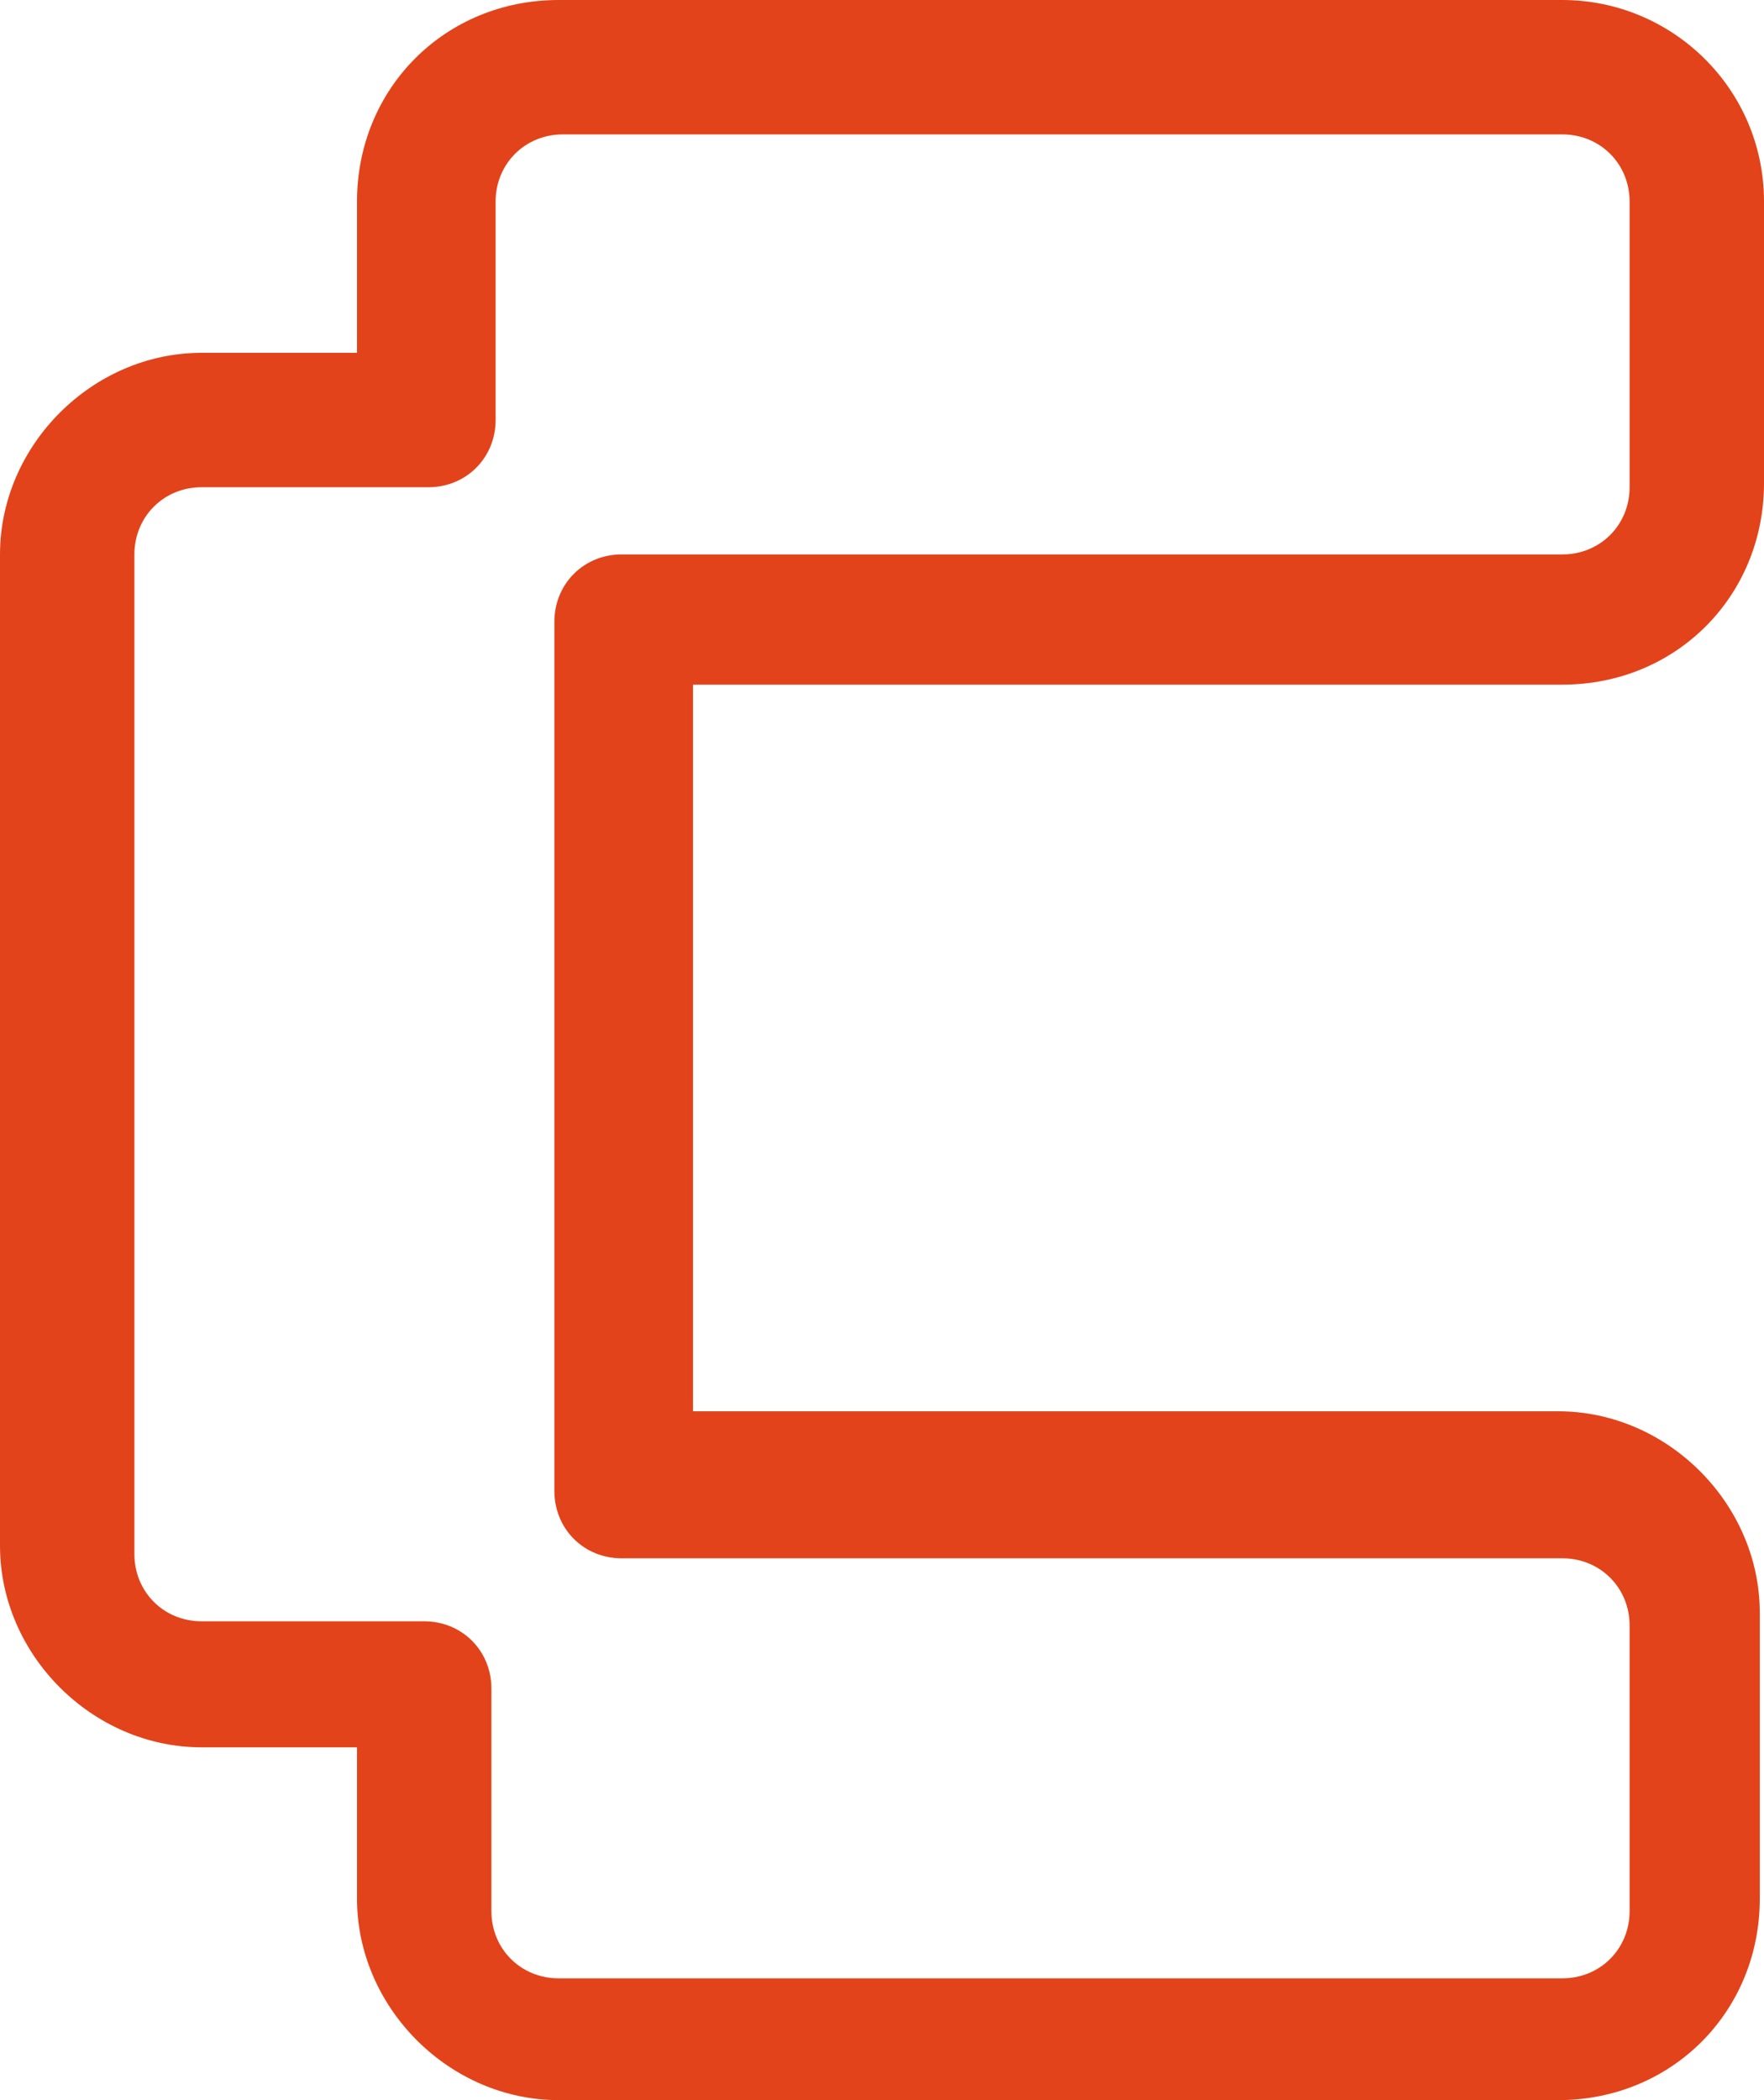 <svg xmlns="http://www.w3.org/2000/svg" viewBox="0 0 42 50" style="enable-background:new 0 0 42 50" xml:space="preserve"><path d="M37.2 3.2c.9 0 1.6.7 1.6 1.6v6.8c0 .9-.7 1.6-1.6 1.6H14.8c-.9 0-1.6.7-1.6 1.6v20.7c0 .9.7 1.6 1.6 1.6h22.4c.9 0 1.6.7 1.6 1.6v6.8c0 .9-.7 1.6-1.6 1.6H13.3c-.9 0-1.6-.7-1.6-1.6v-5.3c0-.9-.7-1.6-1.6-1.6H4.8c-.9 0-1.6-.7-1.6-1.6V13.2c0-.9.7-1.6 1.6-1.6h5.4c.9 0 1.6-.7 1.6-1.6V4.8c0-.9.7-1.6 1.6-1.6h23.8zm0-3.2H13.3c-2.7 0-4.8 2.1-4.8 4.8v3.6H4.8C2.2 8.4 0 10.6 0 13.2v23.6c0 2.6 2.2 4.8 4.8 4.8h3.7v3.6c0 2.6 2.2 4.8 4.8 4.8h23.8c2.7 0 4.8-2.1 4.8-4.8v-6.8c0-2.6-2.2-4.8-4.8-4.8H16.5V16.3h20.7c2.7 0 4.8-2.1 4.8-4.8V4.8C42 2.1 39.8 0 37.2 0z" style="fill:#e3431a"/></svg>